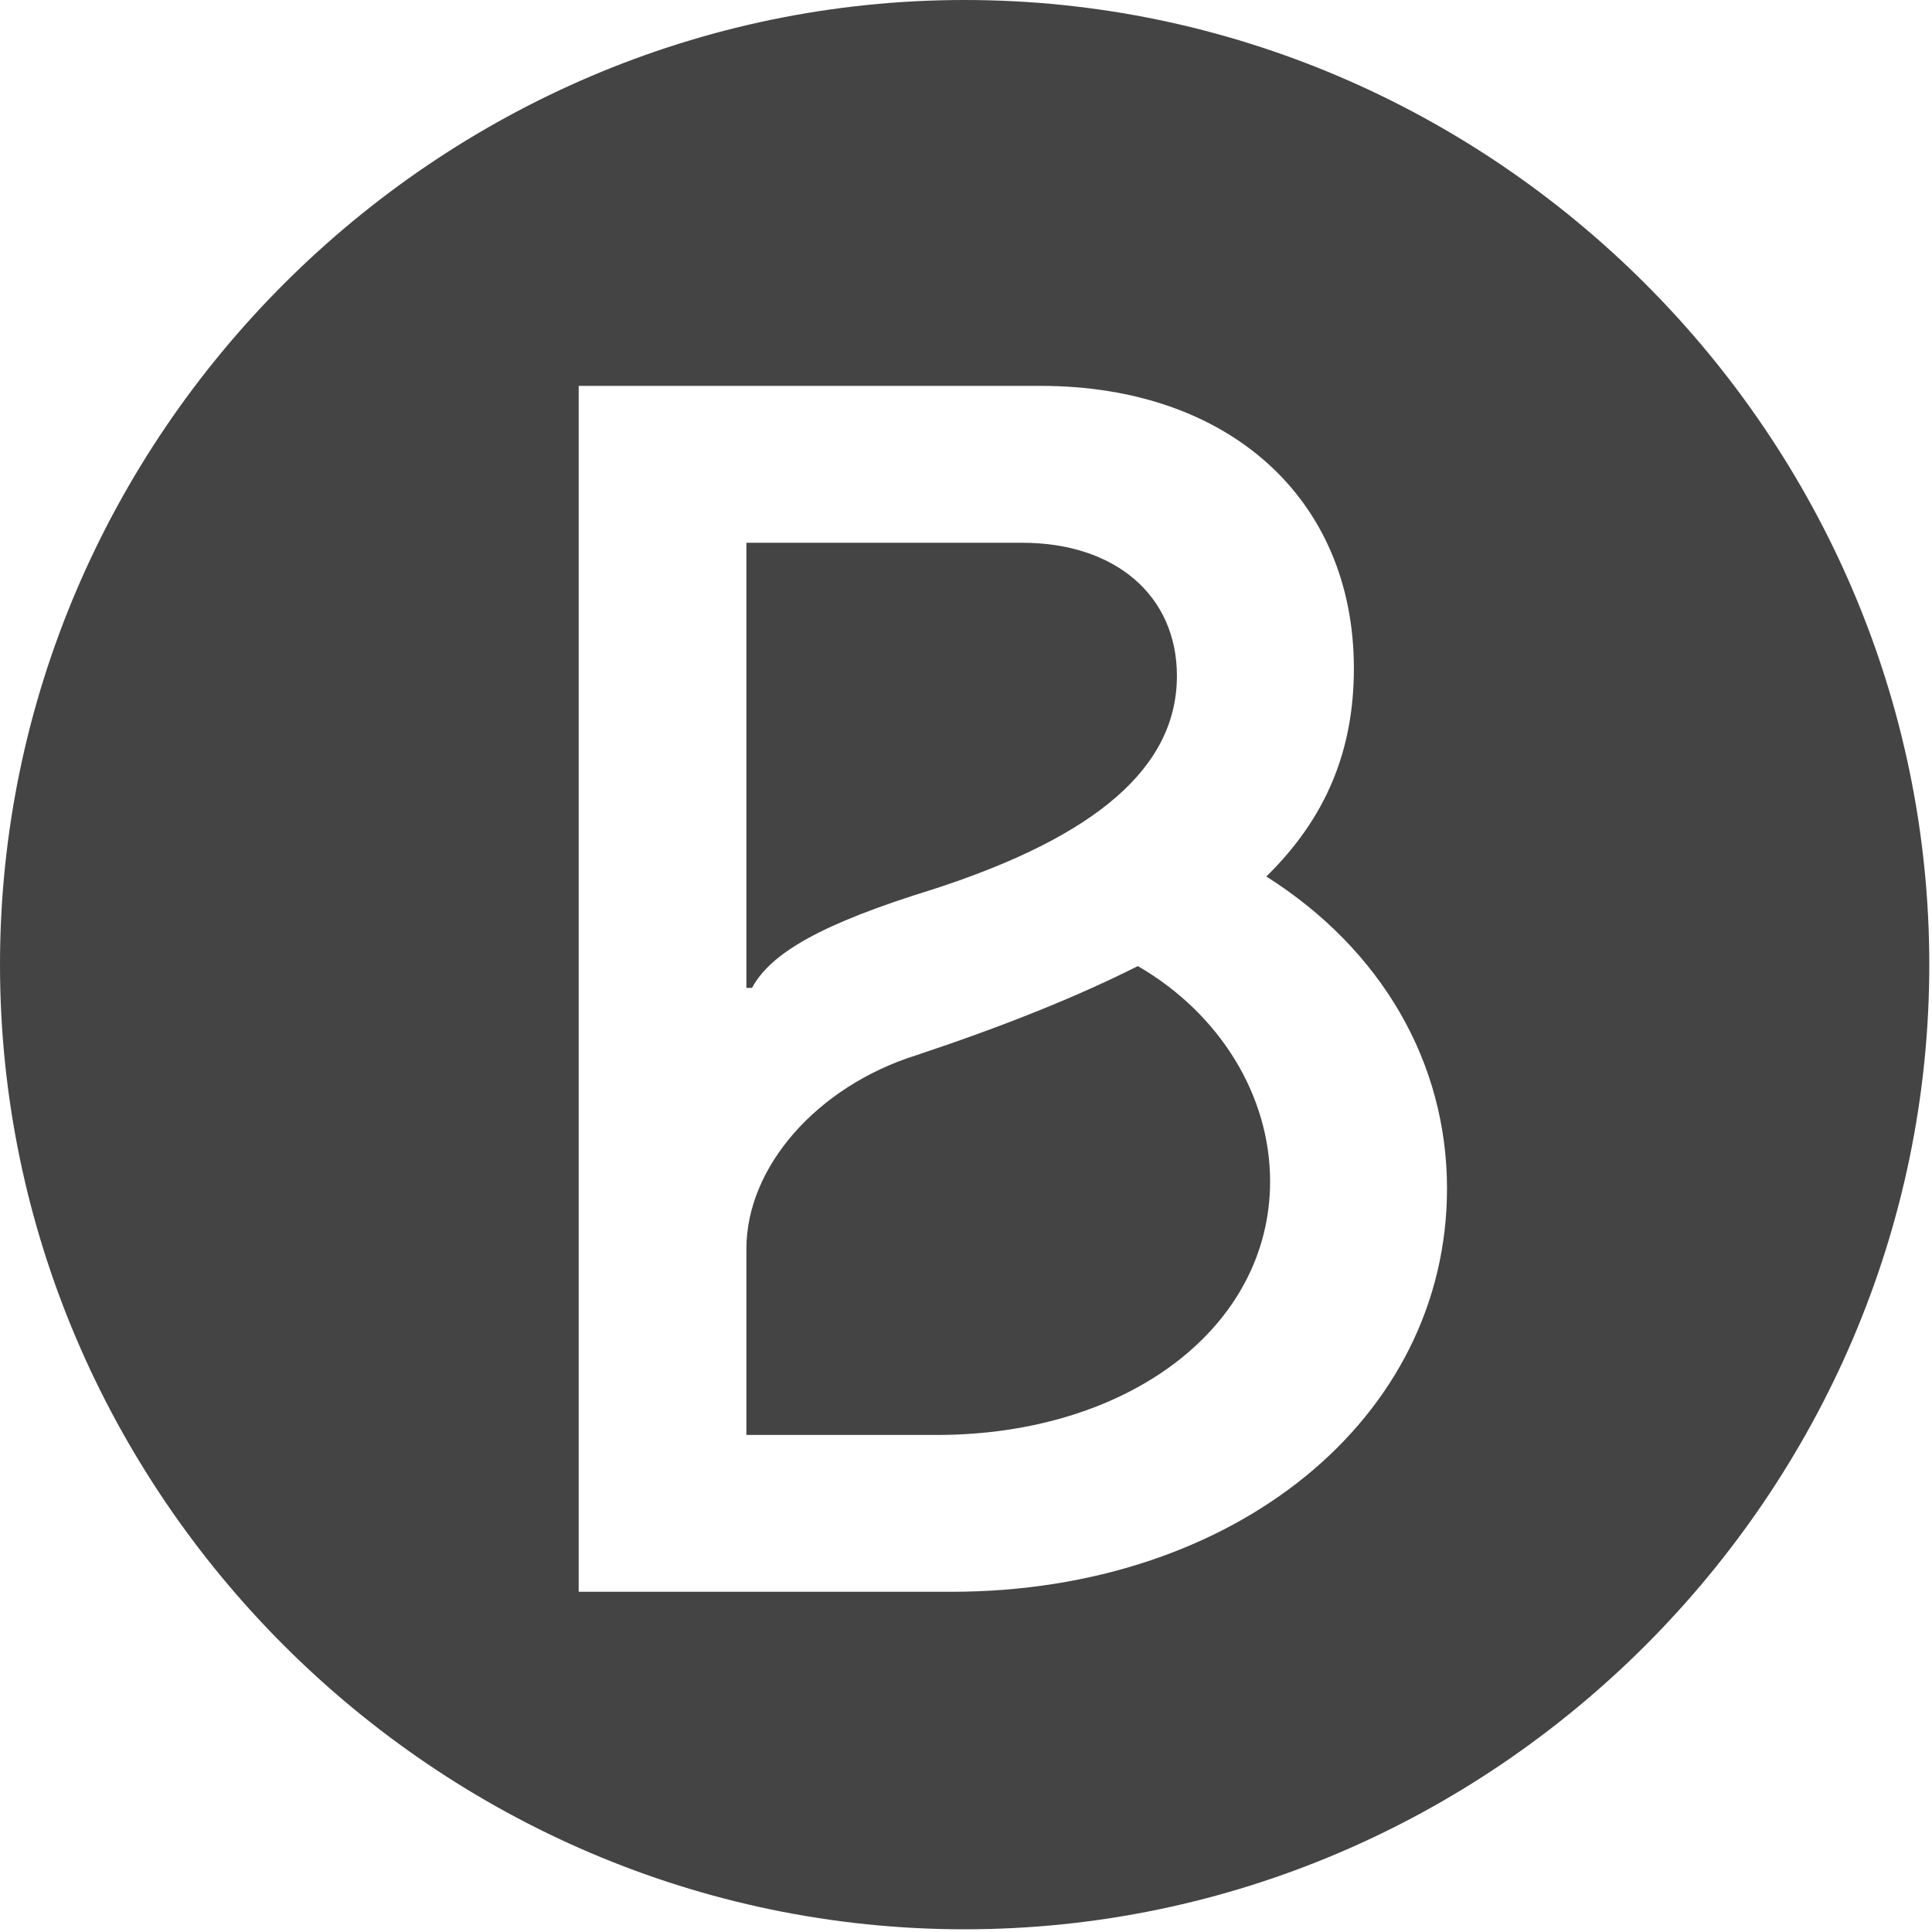 <svg xmlns="http://www.w3.org/2000/svg" xml:space="preserve" fill-rule="evenodd" stroke-linejoin="round"
    stroke-miterlimit="2" clip-rule="evenodd" viewBox="0 0 30 30">
    <path fill="#444" fill-rule="nonzero" stroke="none"
        d="M14.979 0C6.762 0 0 6.762 0 14.979c0 8.217 6.762 14.979 14.979 14.979 8.217 0 14.979-6.762 14.979-14.979C29.958 6.762 23.196 0 14.979 0ZM8.987 5.992h7.174c2.921 0 4.862 1.755 4.862 4.388 0 1.276-.434 2.325-1.36 3.23 1.793 1.134 2.806 2.892 2.806 4.845 0 3.57-3.296 6.262-7.695 6.262H8.986V5.993l.001-.001Zm2.603 2.436v6.912h.087c.291-.54 1.071-.994 2.808-1.53 2.545-.823 3.79-1.898 3.79-3.315 0-1.245-.956-2.067-2.401-2.067H11.59Zm6.079 6.573c-.956.481-2.085.934-3.445 1.386-1.534.483-2.634 1.73-2.634 3.005v2.89h2.952c2.98 0 5.18-1.673 5.18-3.939 0-1.332-.781-2.605-2.054-3.342h.001Z" />
</svg>